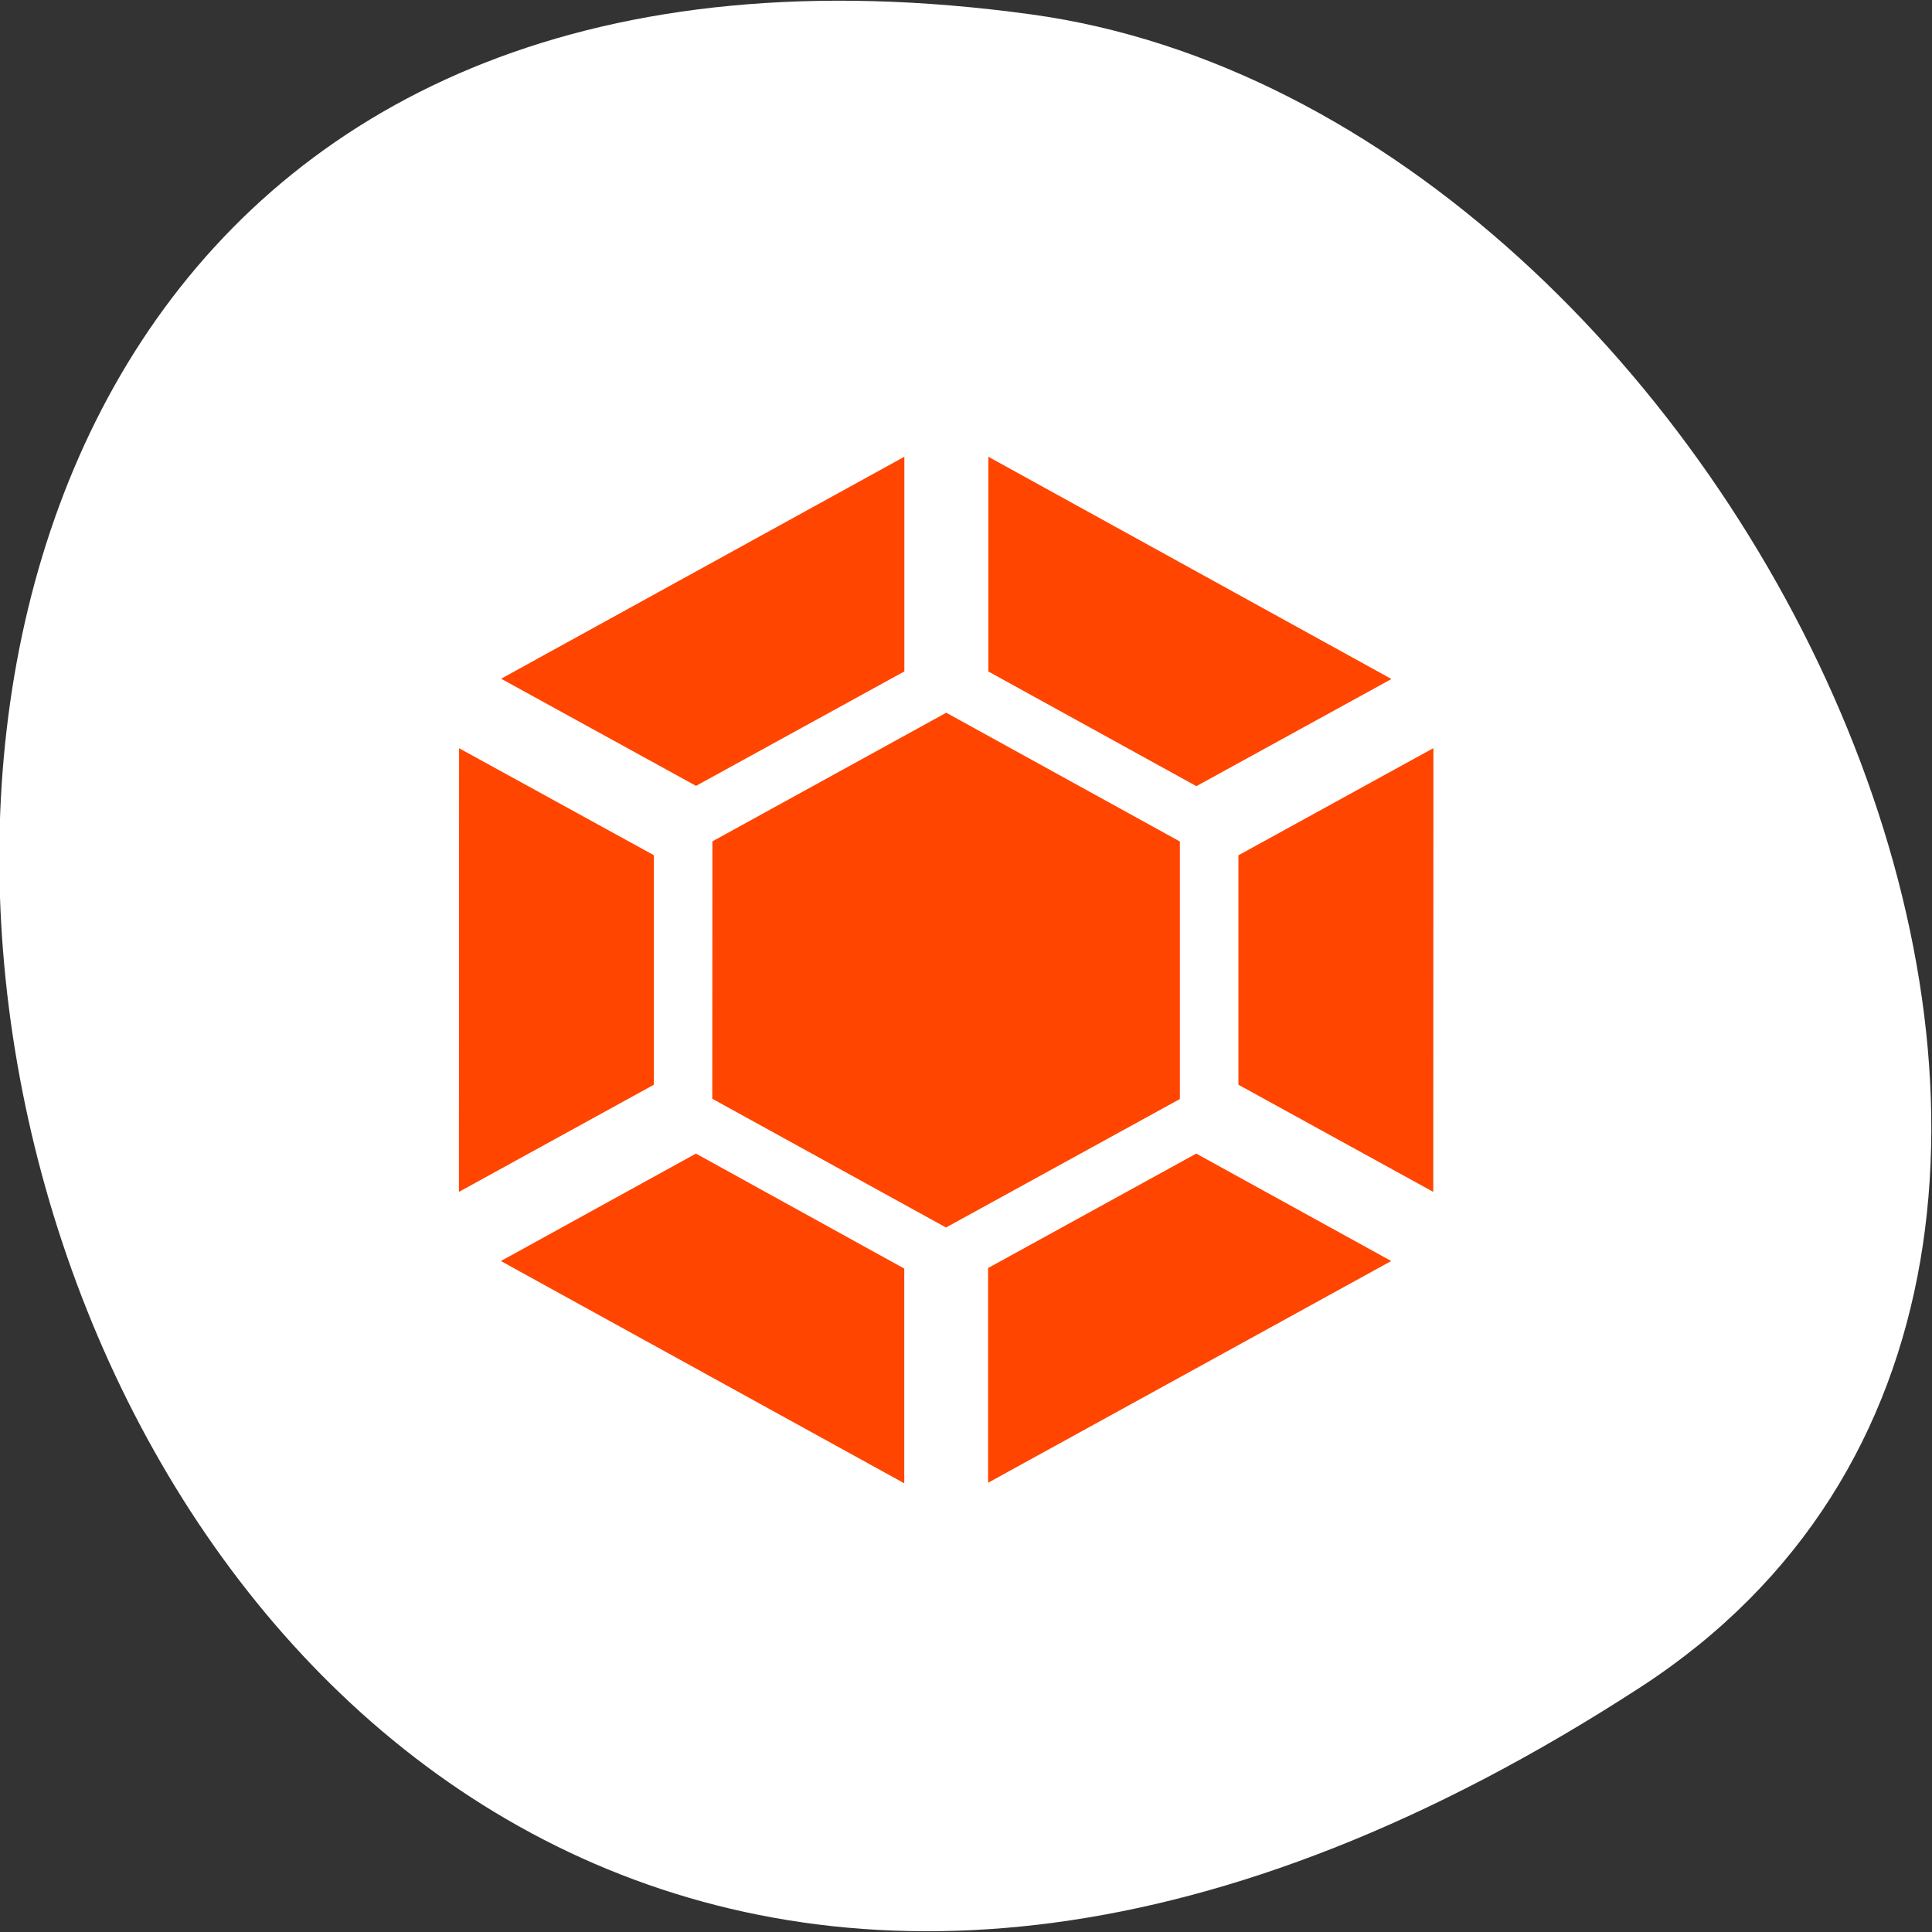 <svg xmlns="http://www.w3.org/2000/svg" viewBox="0 0 256 256"><rect x="0" y="0" width="256" height="256" fill="#333333" stroke="none"/><path d="m 213.3 834.88 c 146.42 225.37 -253.5 312.59 -221.64 80.74 12.991 -94.56 165.63 -166.95 221.64 -80.74 z" transform="matrix(0 1 -1 0 1052.27 10.249)" style="fill:#fff;color:#fff"/><g style="fill:#ff4500"><path d="m 23.16 1017.69 l -8.155 4.616 l 3.942 2.228 l 4.213 -2.38 z m 1.698 0 v 4.465 l 4.208 2.385 l 3.945 -2.228 z m -0.85 5.323 l -4.73 2.675 l -0.003 5.352 l 4.727 2.678 l 4.73 -2.672 v -5.355 l -4.725 -2.678 z m -9.853 0.737 l -0.003 9.227 l 3.942 -2.228 v -4.773 l -3.94 -2.225 z m 19.703 0 l -3.942 2.228 v 4.771 l 3.94 2.228 l 0.003 -9.227 z m -14.913 8.431 l -3.945 2.234 l 8.158 4.622 v -4.465 z m 10.118 0 l -4.21 2.38 v 4.465 l 8.153 -4.611 z" transform="matrix(6.552 0 0 6.372 -31.912 -6424.2)"/></g></svg>